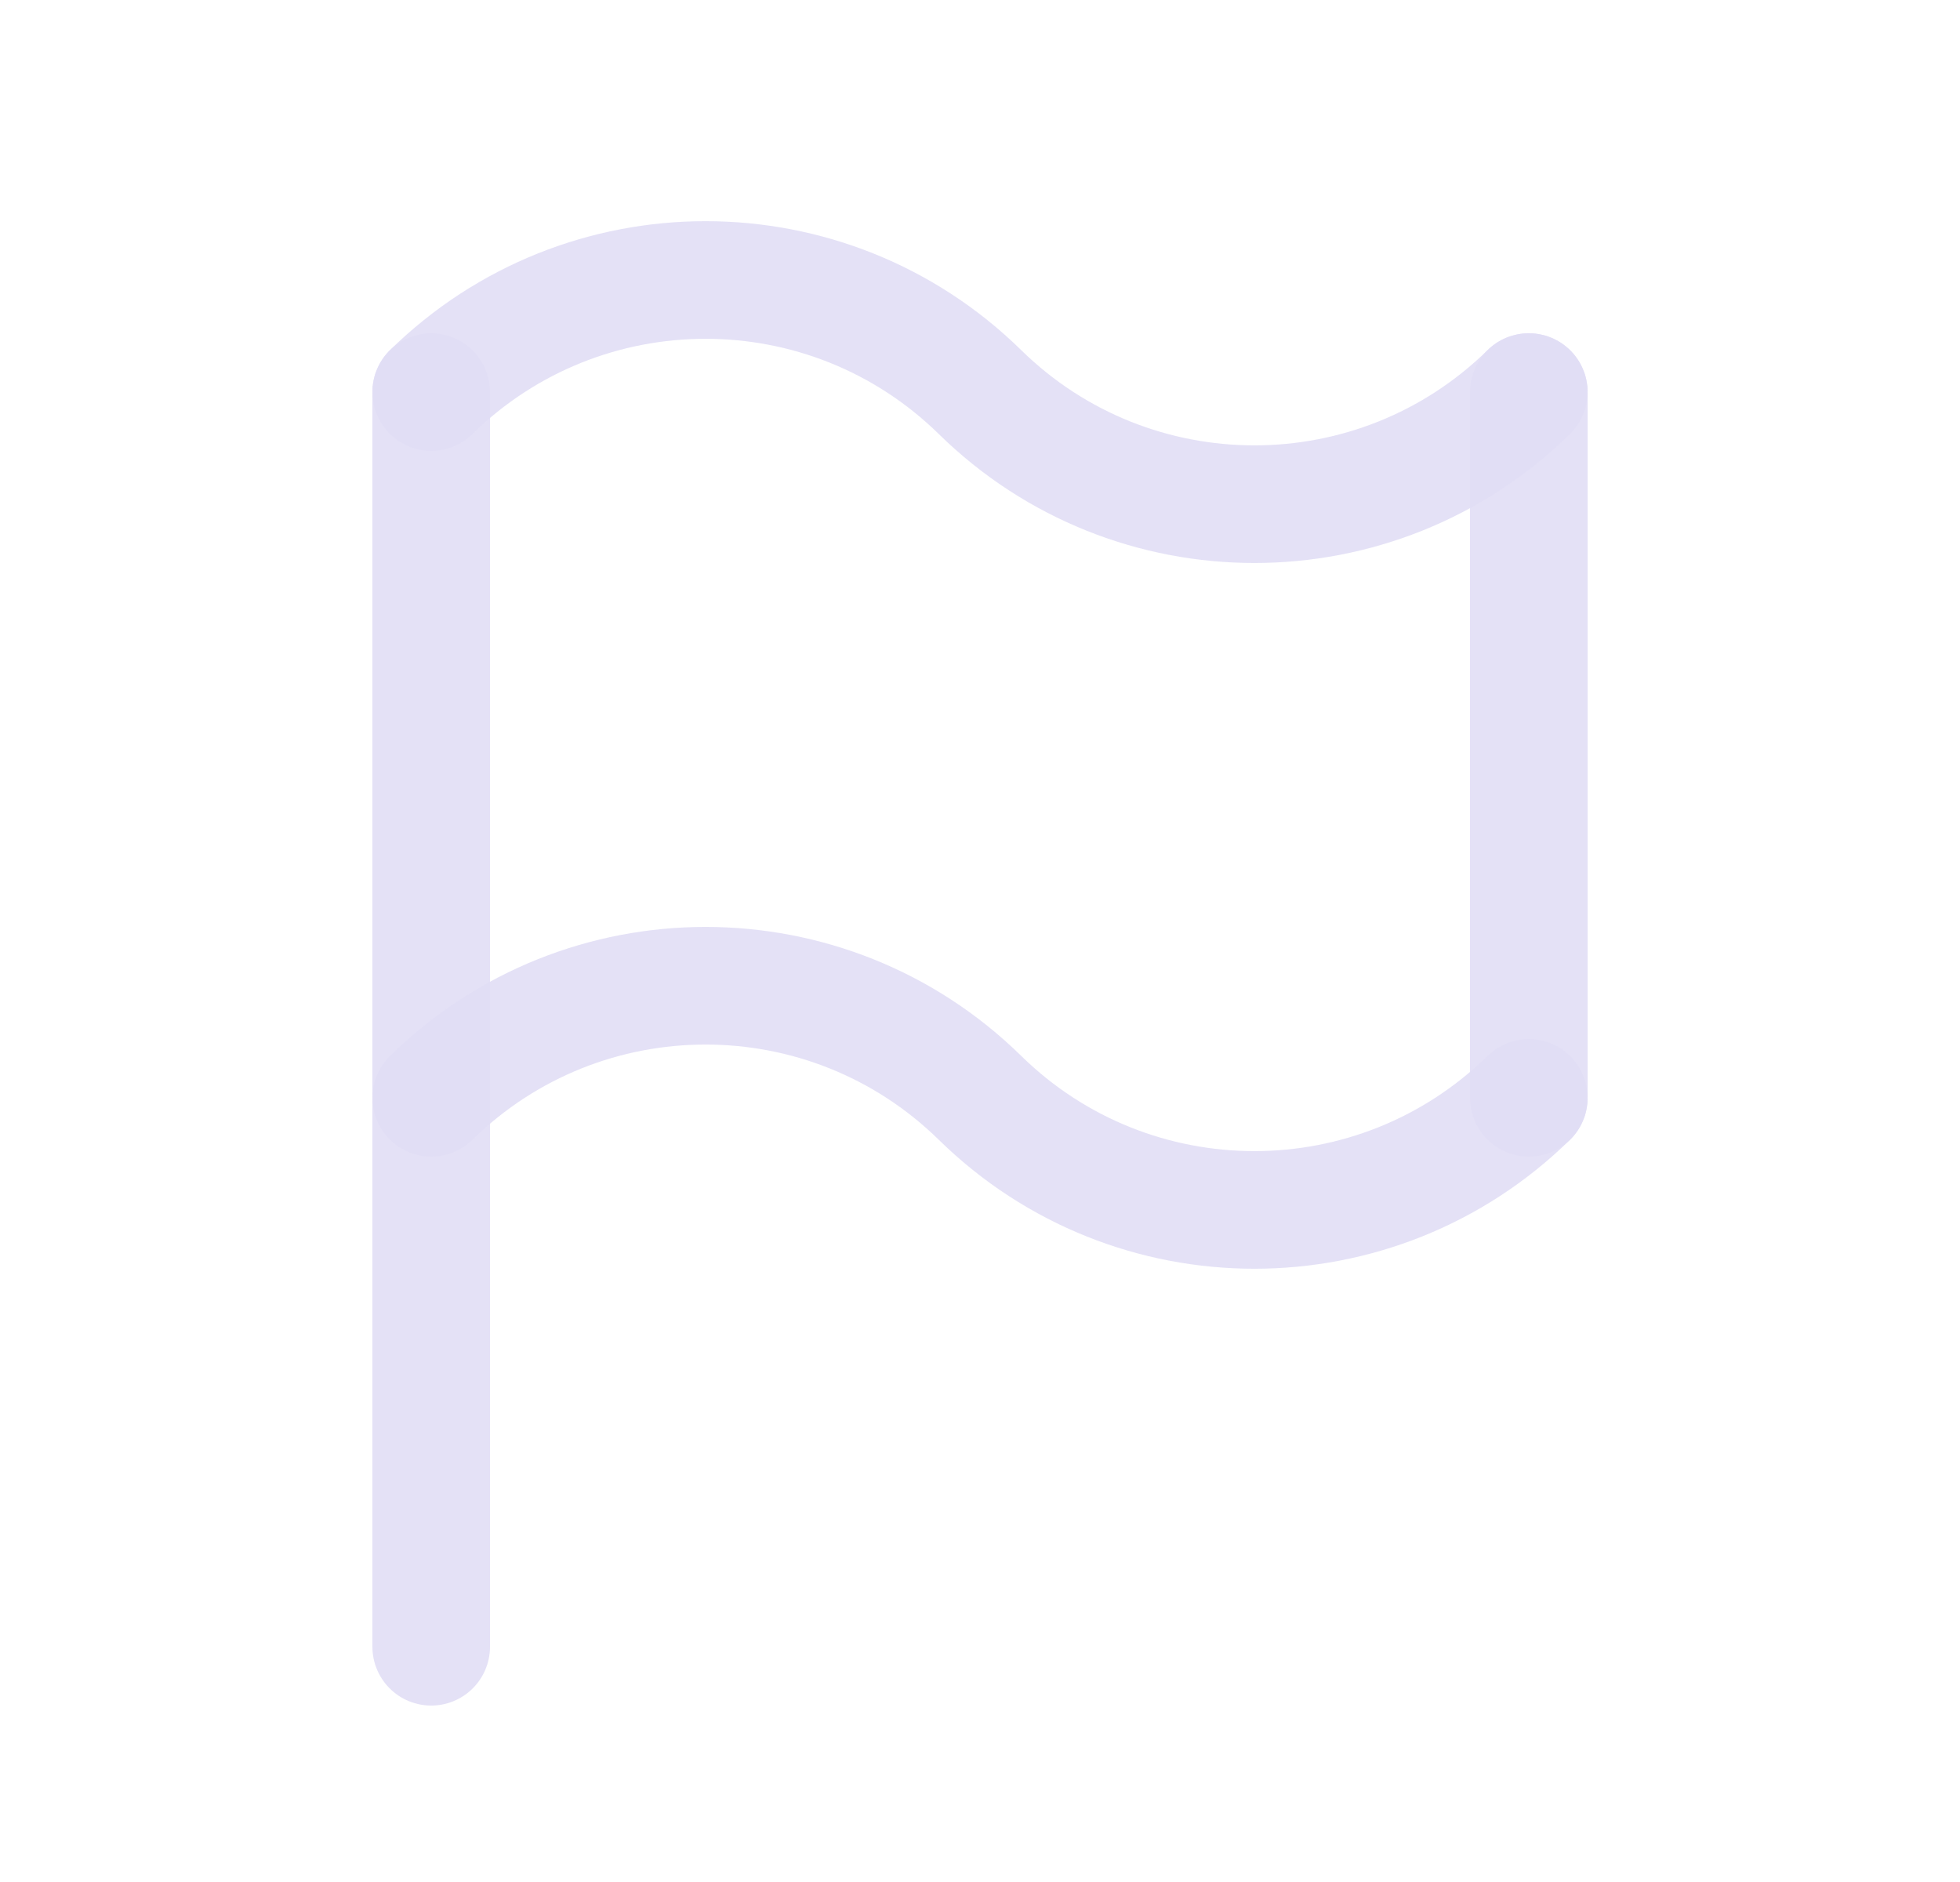 <svg width="25" height="24" viewBox="0 0 25 24" fill="none" xmlns="http://www.w3.org/2000/svg">
<path d="M5.5 5V21" stroke="#E1DEF5" stroke-opacity="0.9" stroke-width="1.5" stroke-linecap="round" stroke-linejoin="round"/>
<path d="M19.5 5V14" stroke="#E1DEF5" stroke-opacity="0.9" stroke-width="1.5" stroke-linecap="round" stroke-linejoin="round"/>
<path d="M5.5 5C7.444 3.094 10.556 3.094 12.5 5C14.444 6.906 17.556 6.906 19.5 5" stroke="#E1DEF5" stroke-opacity="0.9" stroke-width="1.5" stroke-linecap="round" stroke-linejoin="round"/>
<path d="M5.5 14C7.444 12.094 10.556 12.094 12.5 14C14.444 15.906 17.556 15.906 19.5 14" stroke="#E1DEF5" stroke-opacity="0.9" stroke-width="1.5" stroke-linecap="round" stroke-linejoin="round"/>
</svg>
